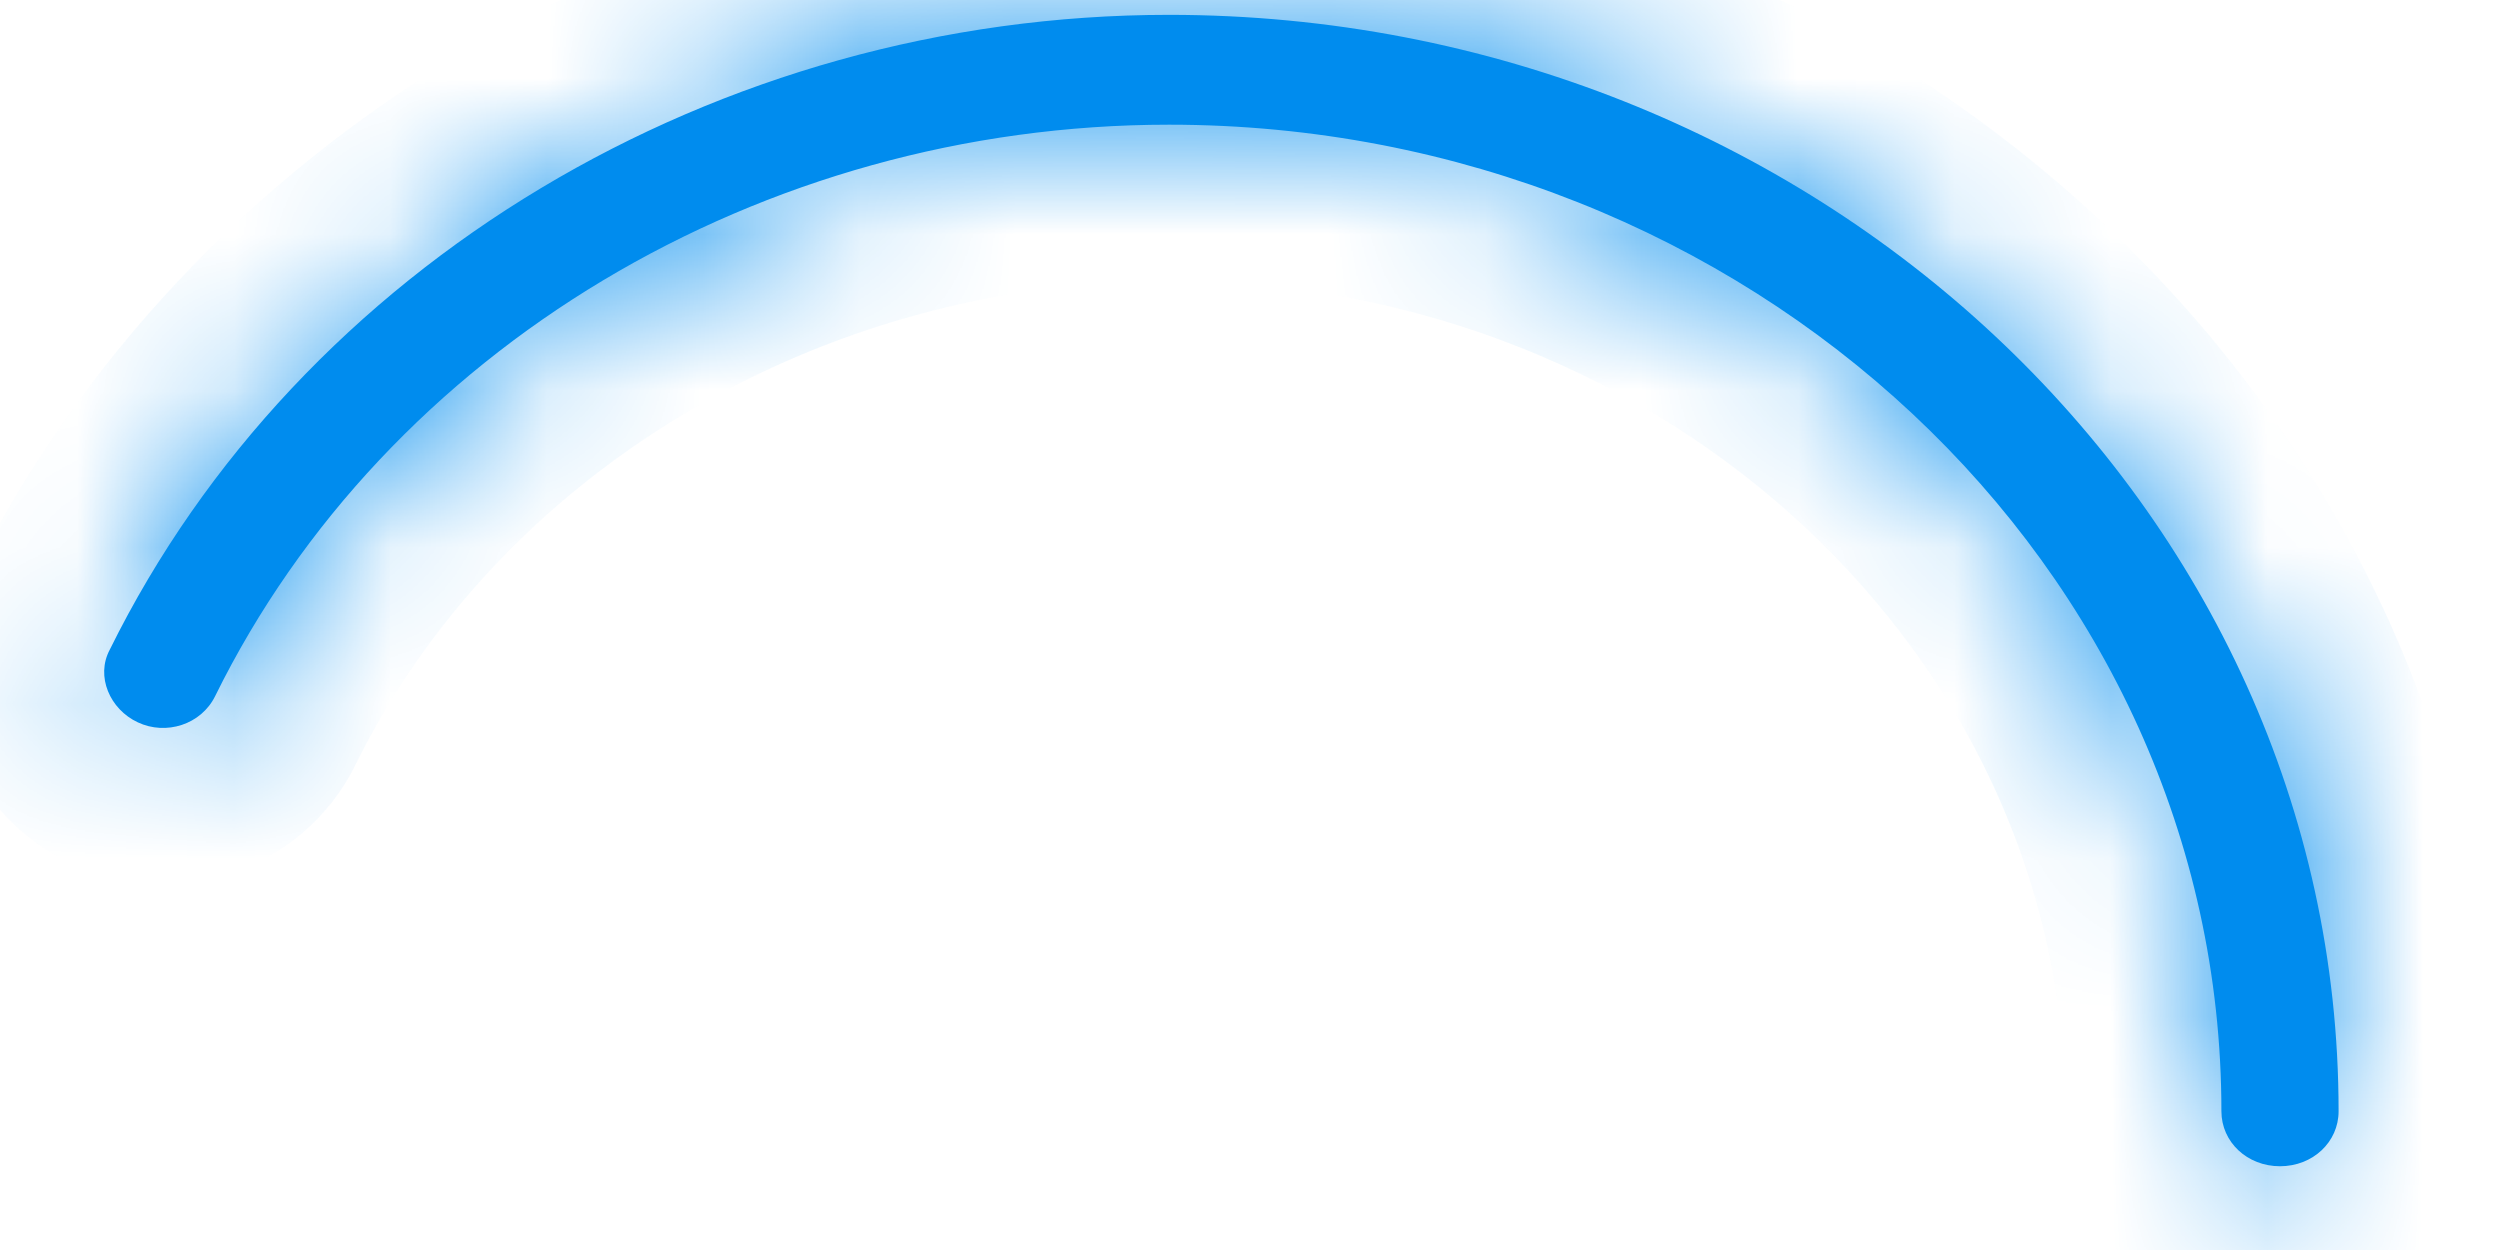﻿<?xml version="1.0" encoding="utf-8"?>
<svg version="1.1" xmlns:xlink="http://www.w3.org/1999/xlink" width="16px" height="8px" xmlns="http://www.w3.org/2000/svg">
  <defs>
    <mask fill="white" id="clip1181">
      <path d="M 14.967 7.112  C 14.967 7.309  14.802 7.464  14.592 7.464  C 14.382 7.464  14.217 7.309  14.217 7.112  C 14.217 3.625  11.187 0.798  7.482 0.798  C 4.872 0.798  2.472 2.233  1.377 4.455  C 1.287 4.638  1.062 4.708  0.882 4.623  C 0.702 4.539  0.612 4.328  0.702 4.159  C 1.917 1.698  4.587 0.095  7.482 0.095  C 11.607 0.095  14.967 3.245  14.967 7.112  Z " fill-rule="evenodd" />
    </mask>
  </defs>
  <g transform="matrix(1 0 0 1 -476 -19 )">
    <path d="M 14.967 7.112  C 14.967 7.309  14.802 7.464  14.592 7.464  C 14.382 7.464  14.217 7.309  14.217 7.112  C 14.217 3.625  11.187 0.798  7.482 0.798  C 4.872 0.798  2.472 2.233  1.377 4.455  C 1.287 4.638  1.062 4.708  0.882 4.623  C 0.702 4.539  0.612 4.328  0.702 4.159  C 1.917 1.698  4.587 0.095  7.482 0.095  C 11.607 0.095  14.967 3.245  14.967 7.112  Z " fill-rule="nonzero" fill="#008cee" stroke="none" transform="matrix(1 0 0 1 476 19 )" />
    <path d="M 14.967 7.112  C 14.967 7.309  14.802 7.464  14.592 7.464  C 14.382 7.464  14.217 7.309  14.217 7.112  C 14.217 3.625  11.187 0.798  7.482 0.798  C 4.872 0.798  2.472 2.233  1.377 4.455  C 1.287 4.638  1.062 4.708  0.882 4.623  C 0.702 4.539  0.612 4.328  0.702 4.159  C 1.917 1.698  4.587 0.095  7.482 0.095  C 11.607 0.095  14.967 3.245  14.967 7.112  Z " stroke-width="2" stroke="#008cee" fill="none" transform="matrix(1 0 0 1 476 19 )" mask="url(#clip1181)" />
  </g>
</svg>